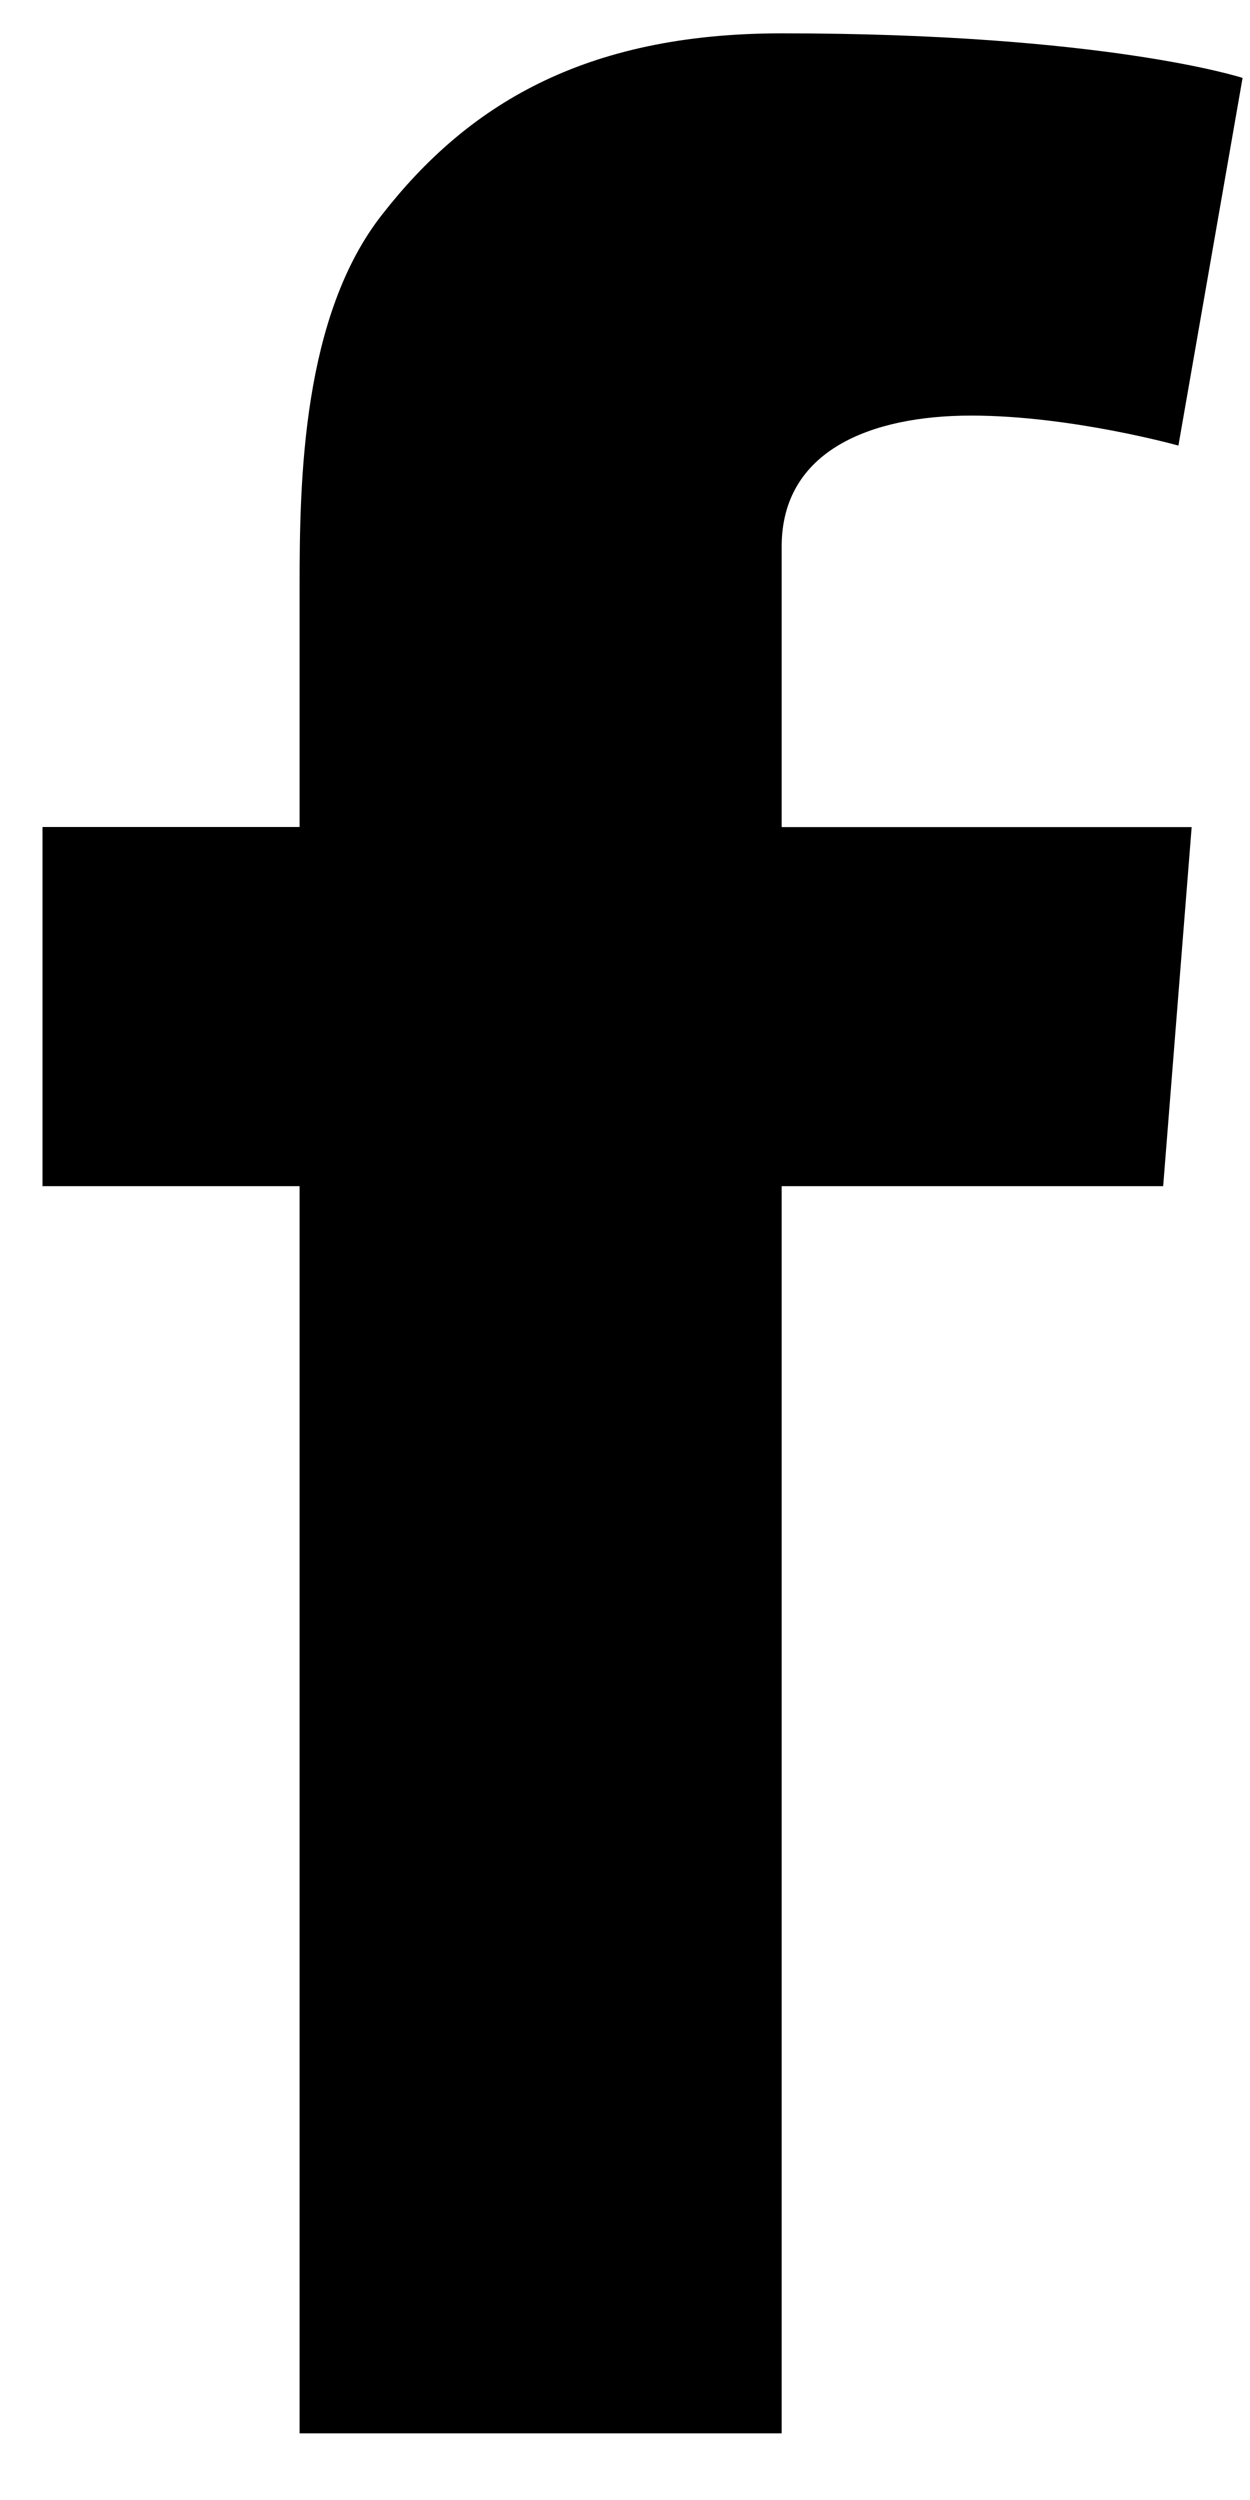<svg xmlns="http://www.w3.org/2000/svg" width="15" height="30" viewBox="0 0 15 30">
    <path fill="currentColor" fill-rule="evenodd" d="M3.595 9.925V7.032c0-1.277.033-3.244.995-4.463C5.6 1.277 6.99.4 9.38.4c3.892 0 5.531.535 5.531.535l-.77 4.412s-1.287-.36-2.487-.36c-1.198 0-2.274.416-2.274 1.572v3.366h4.92l-.342 4.309H9.38V29.2H3.595V14.234H.51v-4.31h3.085z"/>
</svg>
